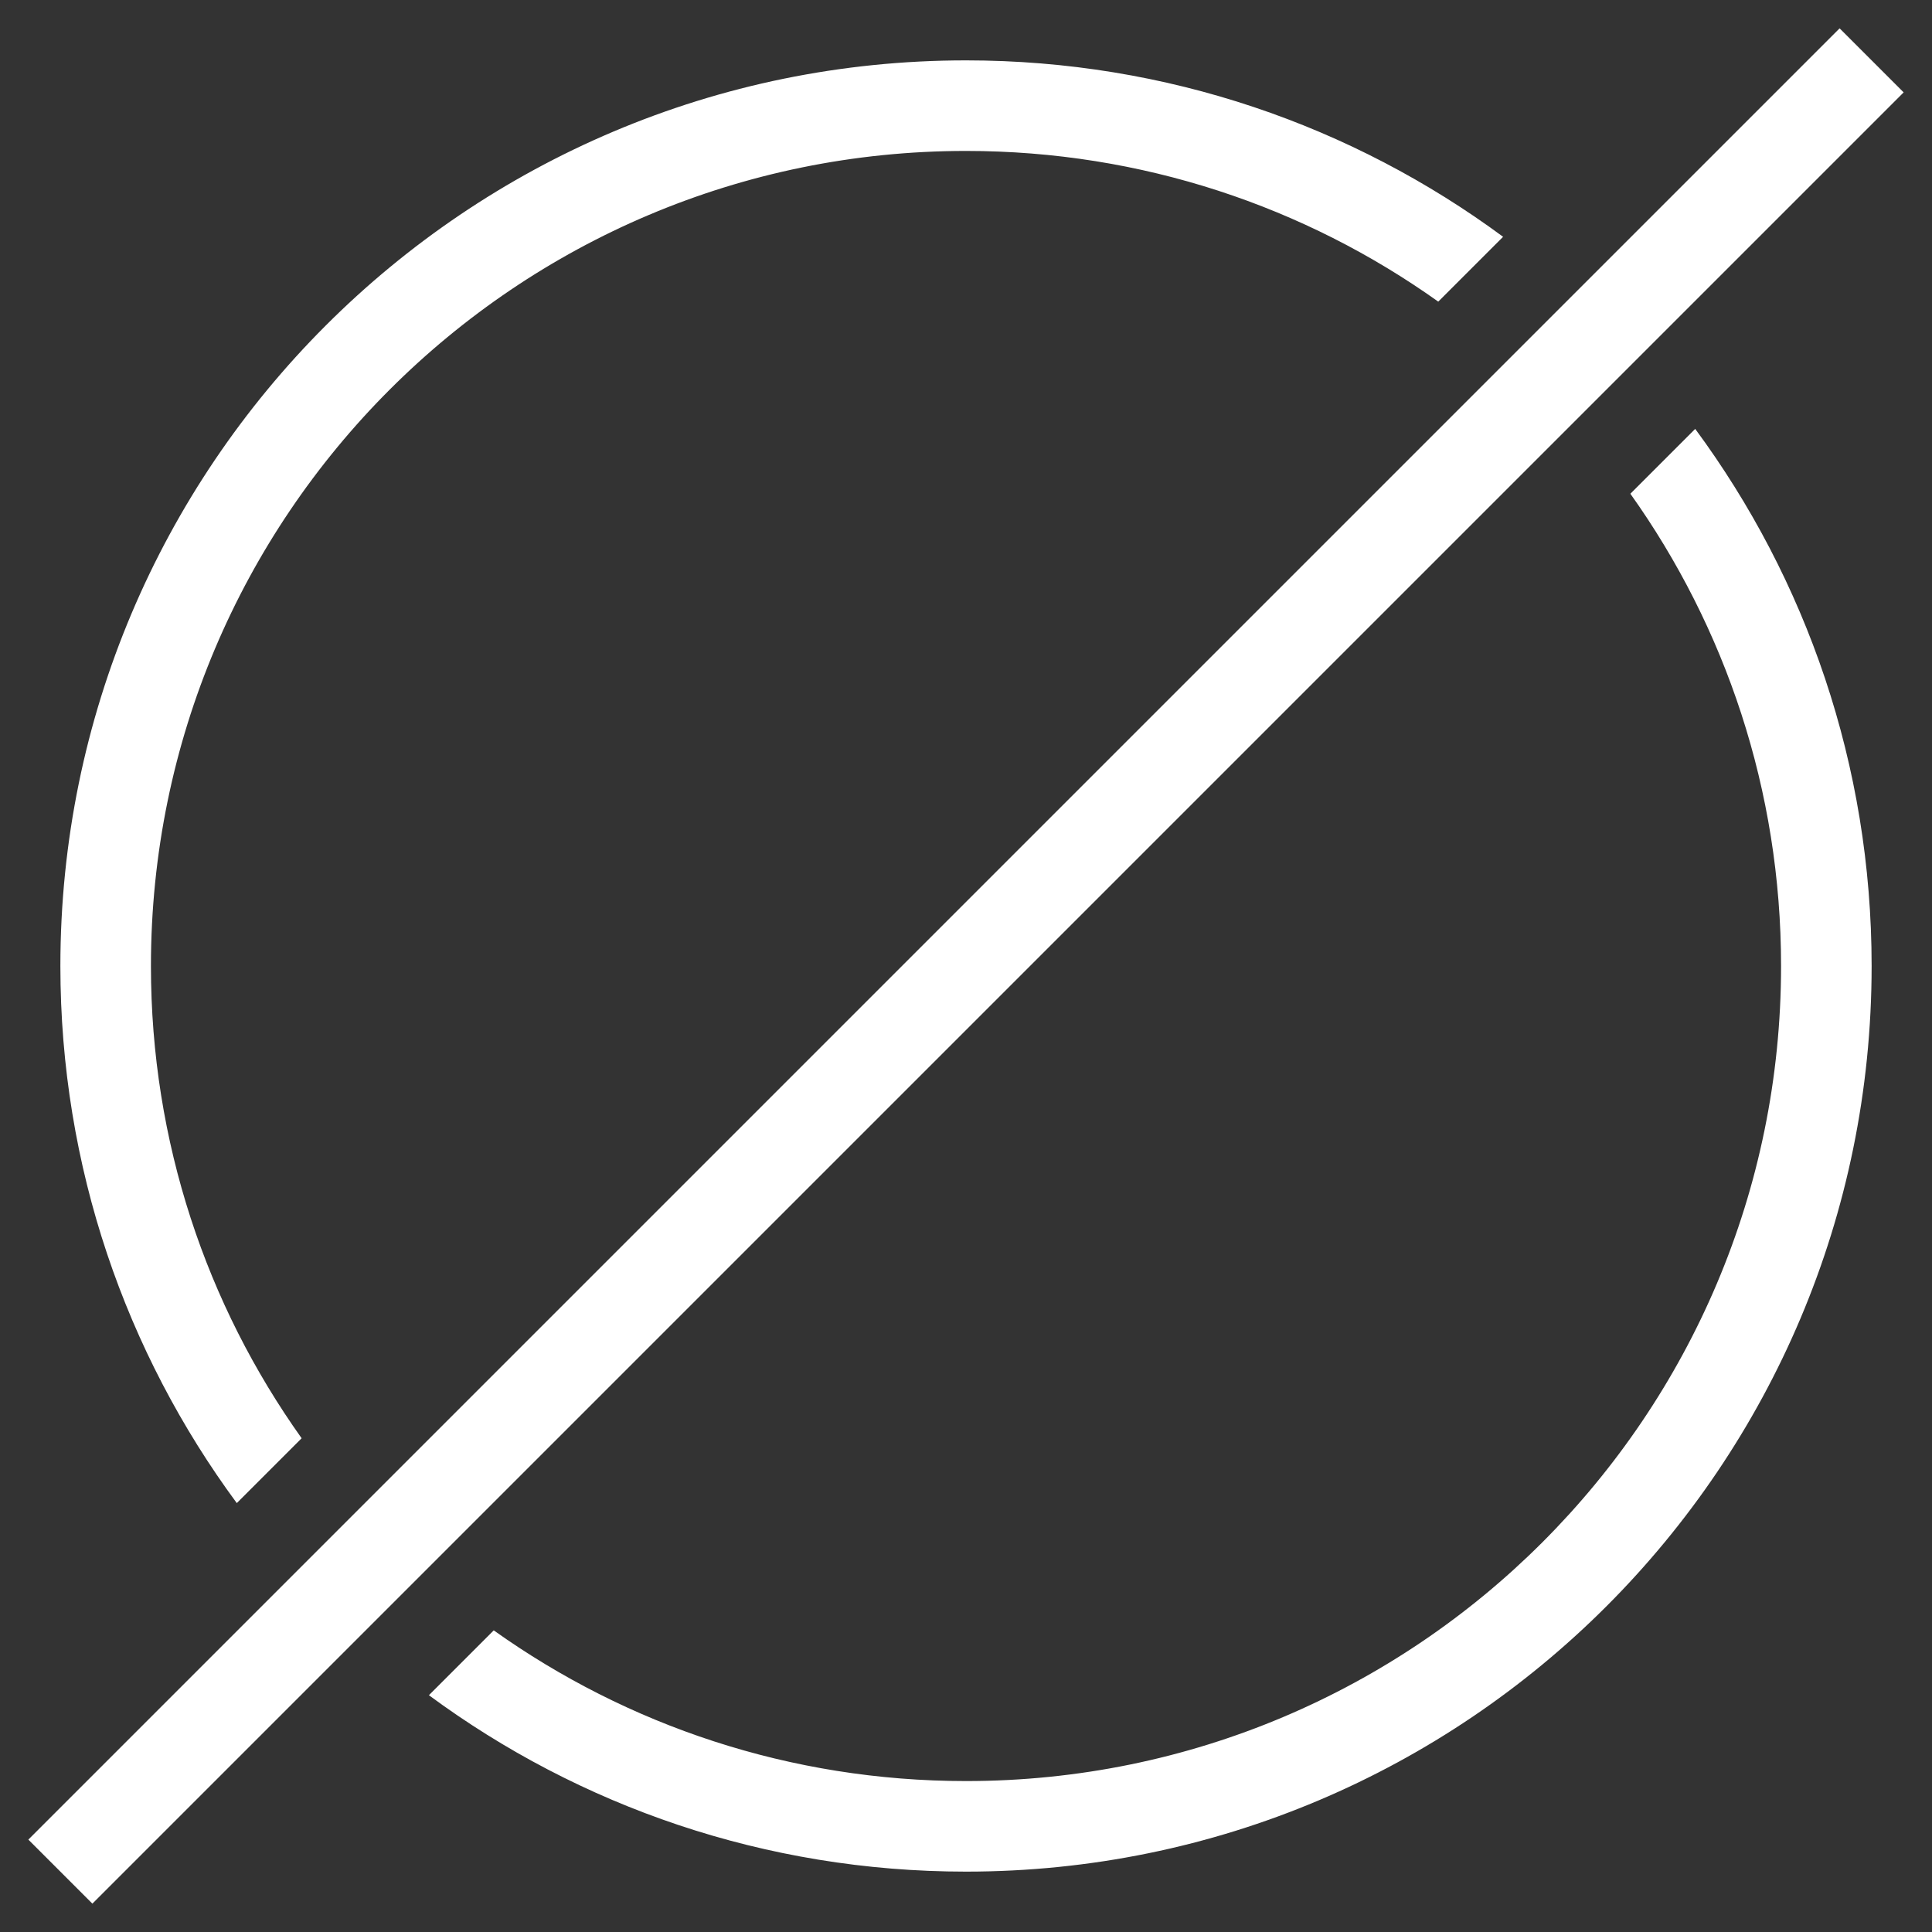 <svg width="32" height="32" viewBox="0 0 32 32" fill="none" xmlns="http://www.w3.org/2000/svg">
<rect x="0" y="0" width="32" height="32" fill="#333333" stroke="none"/>
<path fill-rule="evenodd" clip-rule="evenodd" d="M7.104 28.078C9.593 29.915 12.67 31 16 31C24.284 31 31 24.284 31 16C31 12.669 29.915 9.593 28.078 7.104L27.004 8.178C28.576 10.385 29.5 13.084 29.5 16C29.5 23.456 23.456 29.5 16 29.5C13.085 29.5 10.385 28.576 8.178 27.004L7.104 28.078ZM23.822 4.996C21.616 3.424 18.916 2.5 16 2.5C8.544 2.5 2.5 8.544 2.5 16C2.5 18.916 3.424 21.615 4.996 23.822L3.922 24.896C2.086 22.407 1 19.33 1 16C1 7.716 7.716 1 16 1C19.331 1 22.407 2.085 24.896 3.922L23.822 4.996Z" fill="white"/>
<path d="M31 1L1 31" stroke="white" stroke-width="1.5"/>
</svg>
